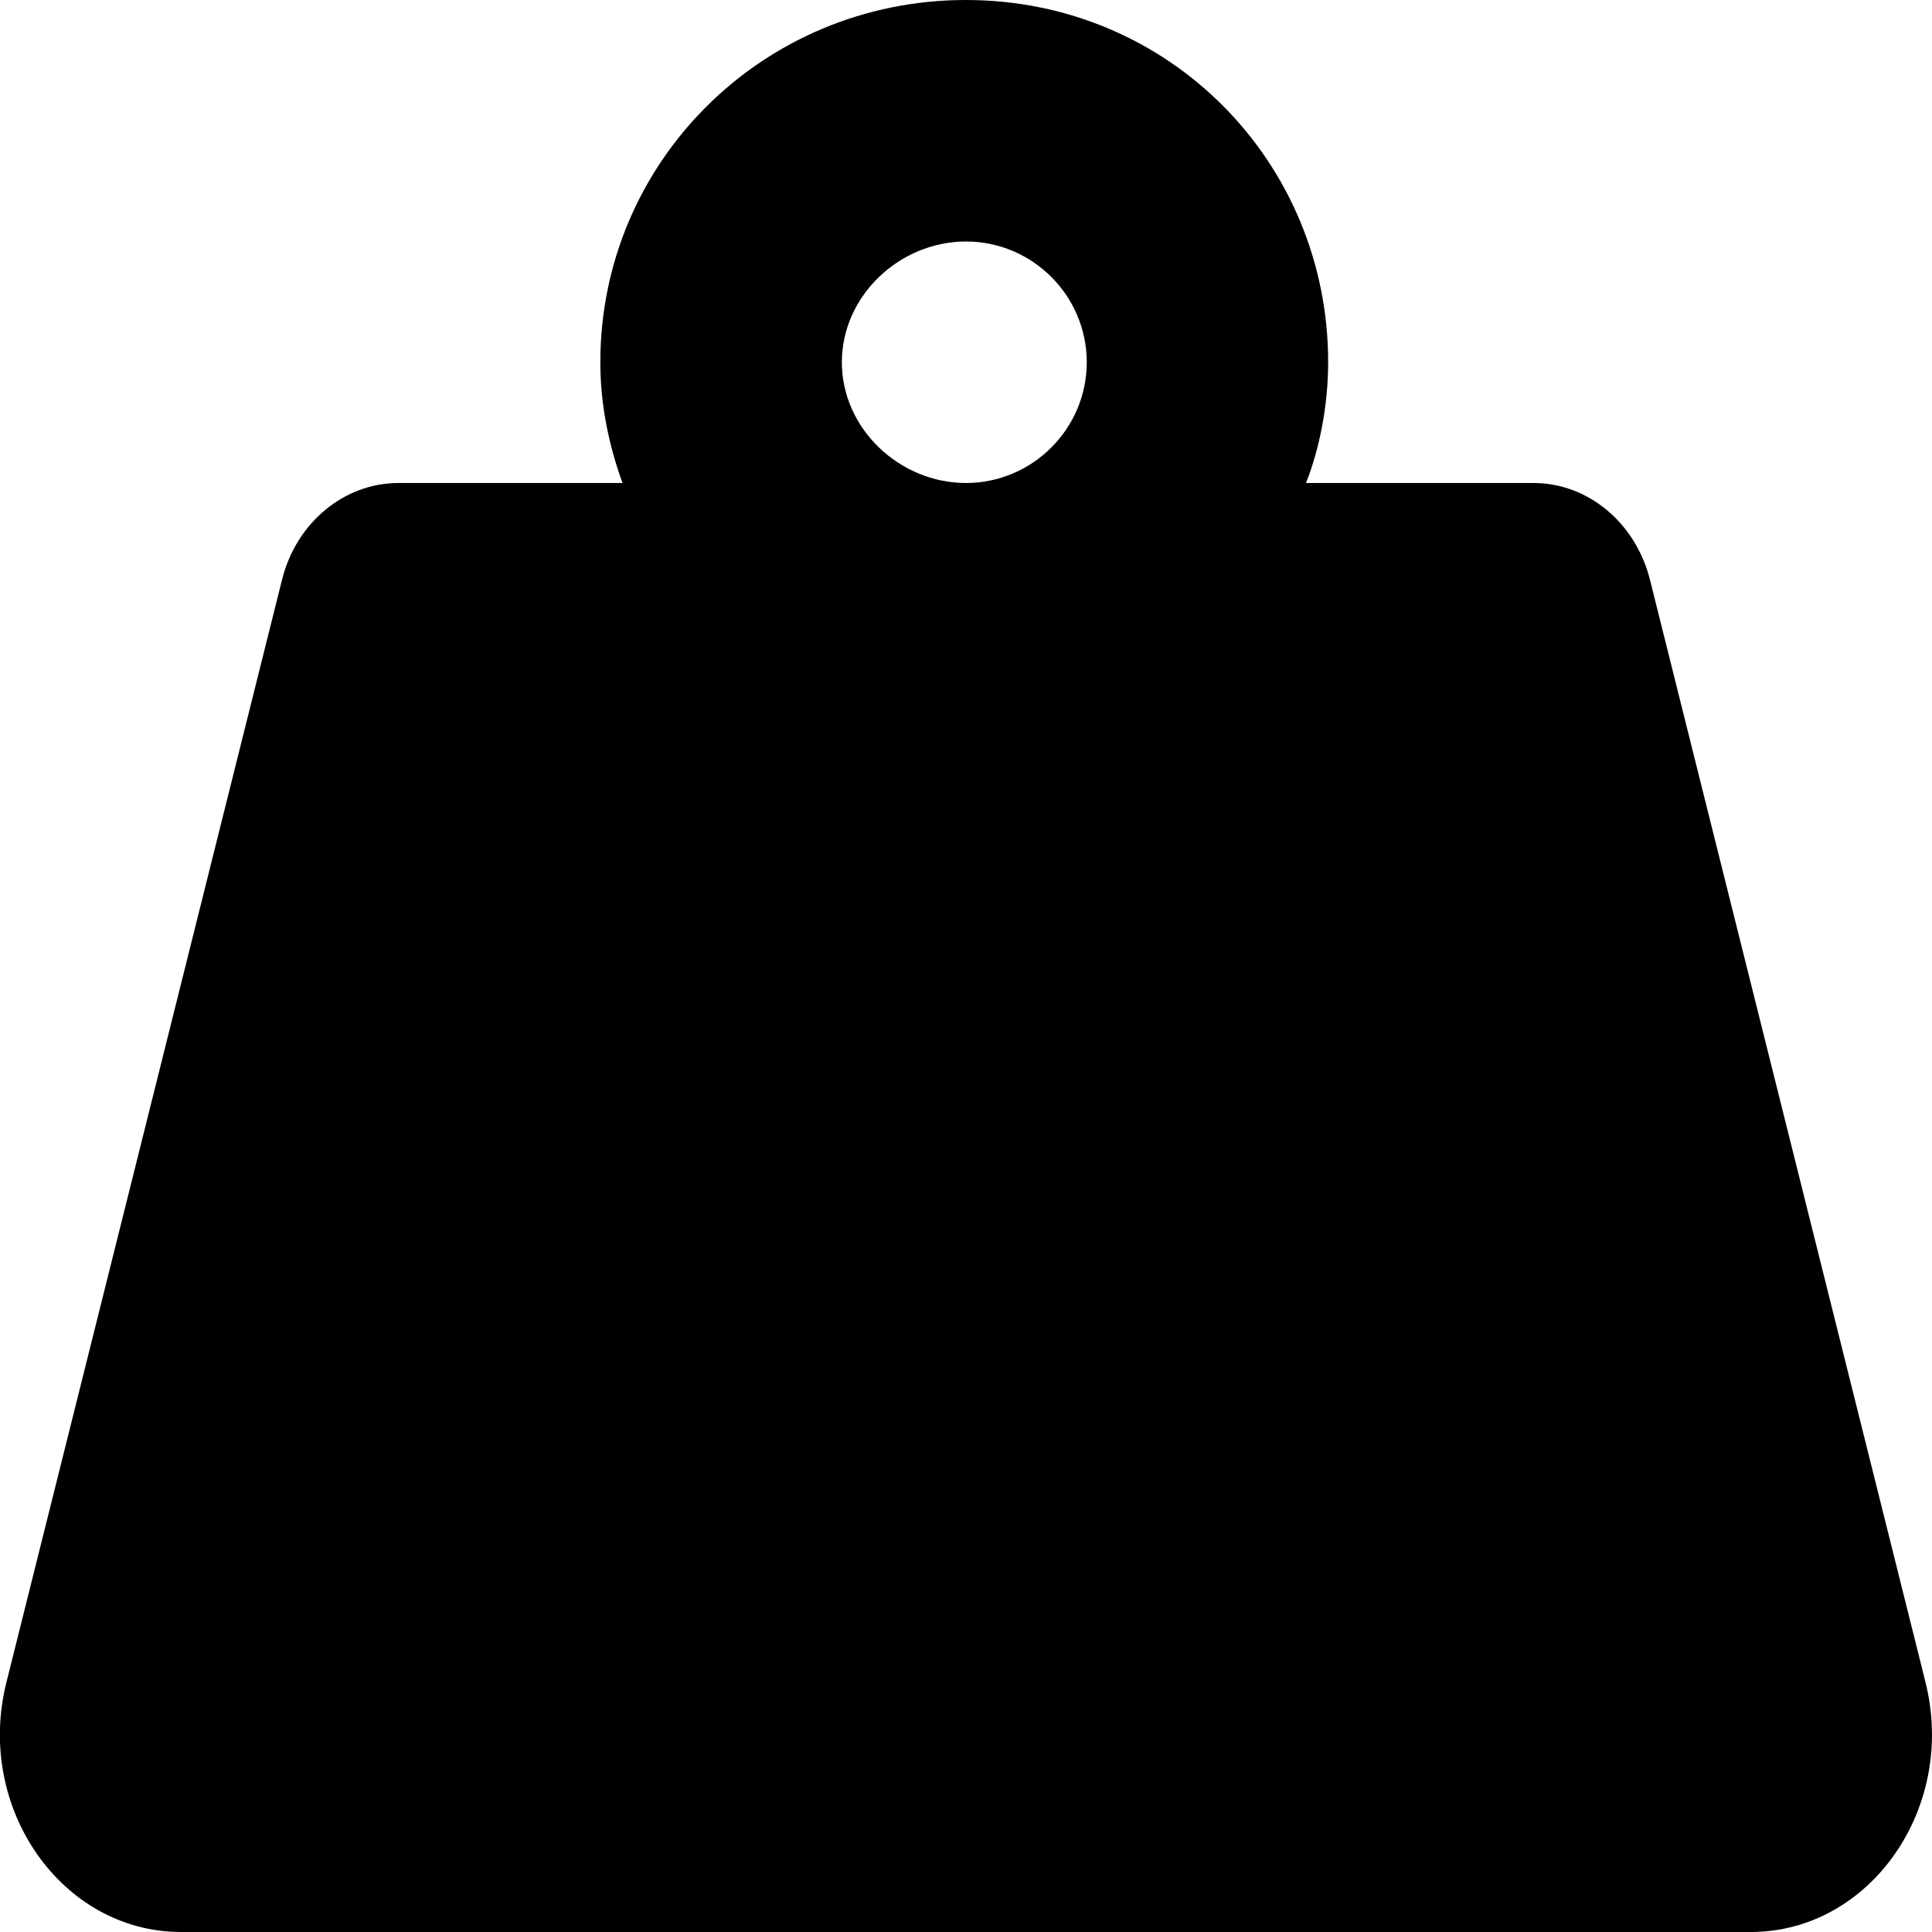 <svg viewBox="0 0 512 512" xmlns="http://www.w3.org/2000/svg"><path d="M510.3 445.9l-73-292.1c-3.8-15.3-16.5-25.8-30.9-25.8h-60.3c3.625-9.1 5.875-20.75 5.875-32 0-53-42.1-96-96-96s-96.88 43-96.88 96c0 11.25 2.25 22 5.875 32H105.59c-14.38 0-27.13 10.5-30.88 25.75L1.7 445.85C-6.66 479.1 16.35 512 47.98 512h416c31.61 0 54.61-32.9 46.31-66.1ZM256 128c-17.6 0-32.9-14.4-32.9-32s15.3-32 32.9-32c17.63 0 32 14.38 32 32 0 17.62-14.4 32-32 32Z"/></svg>